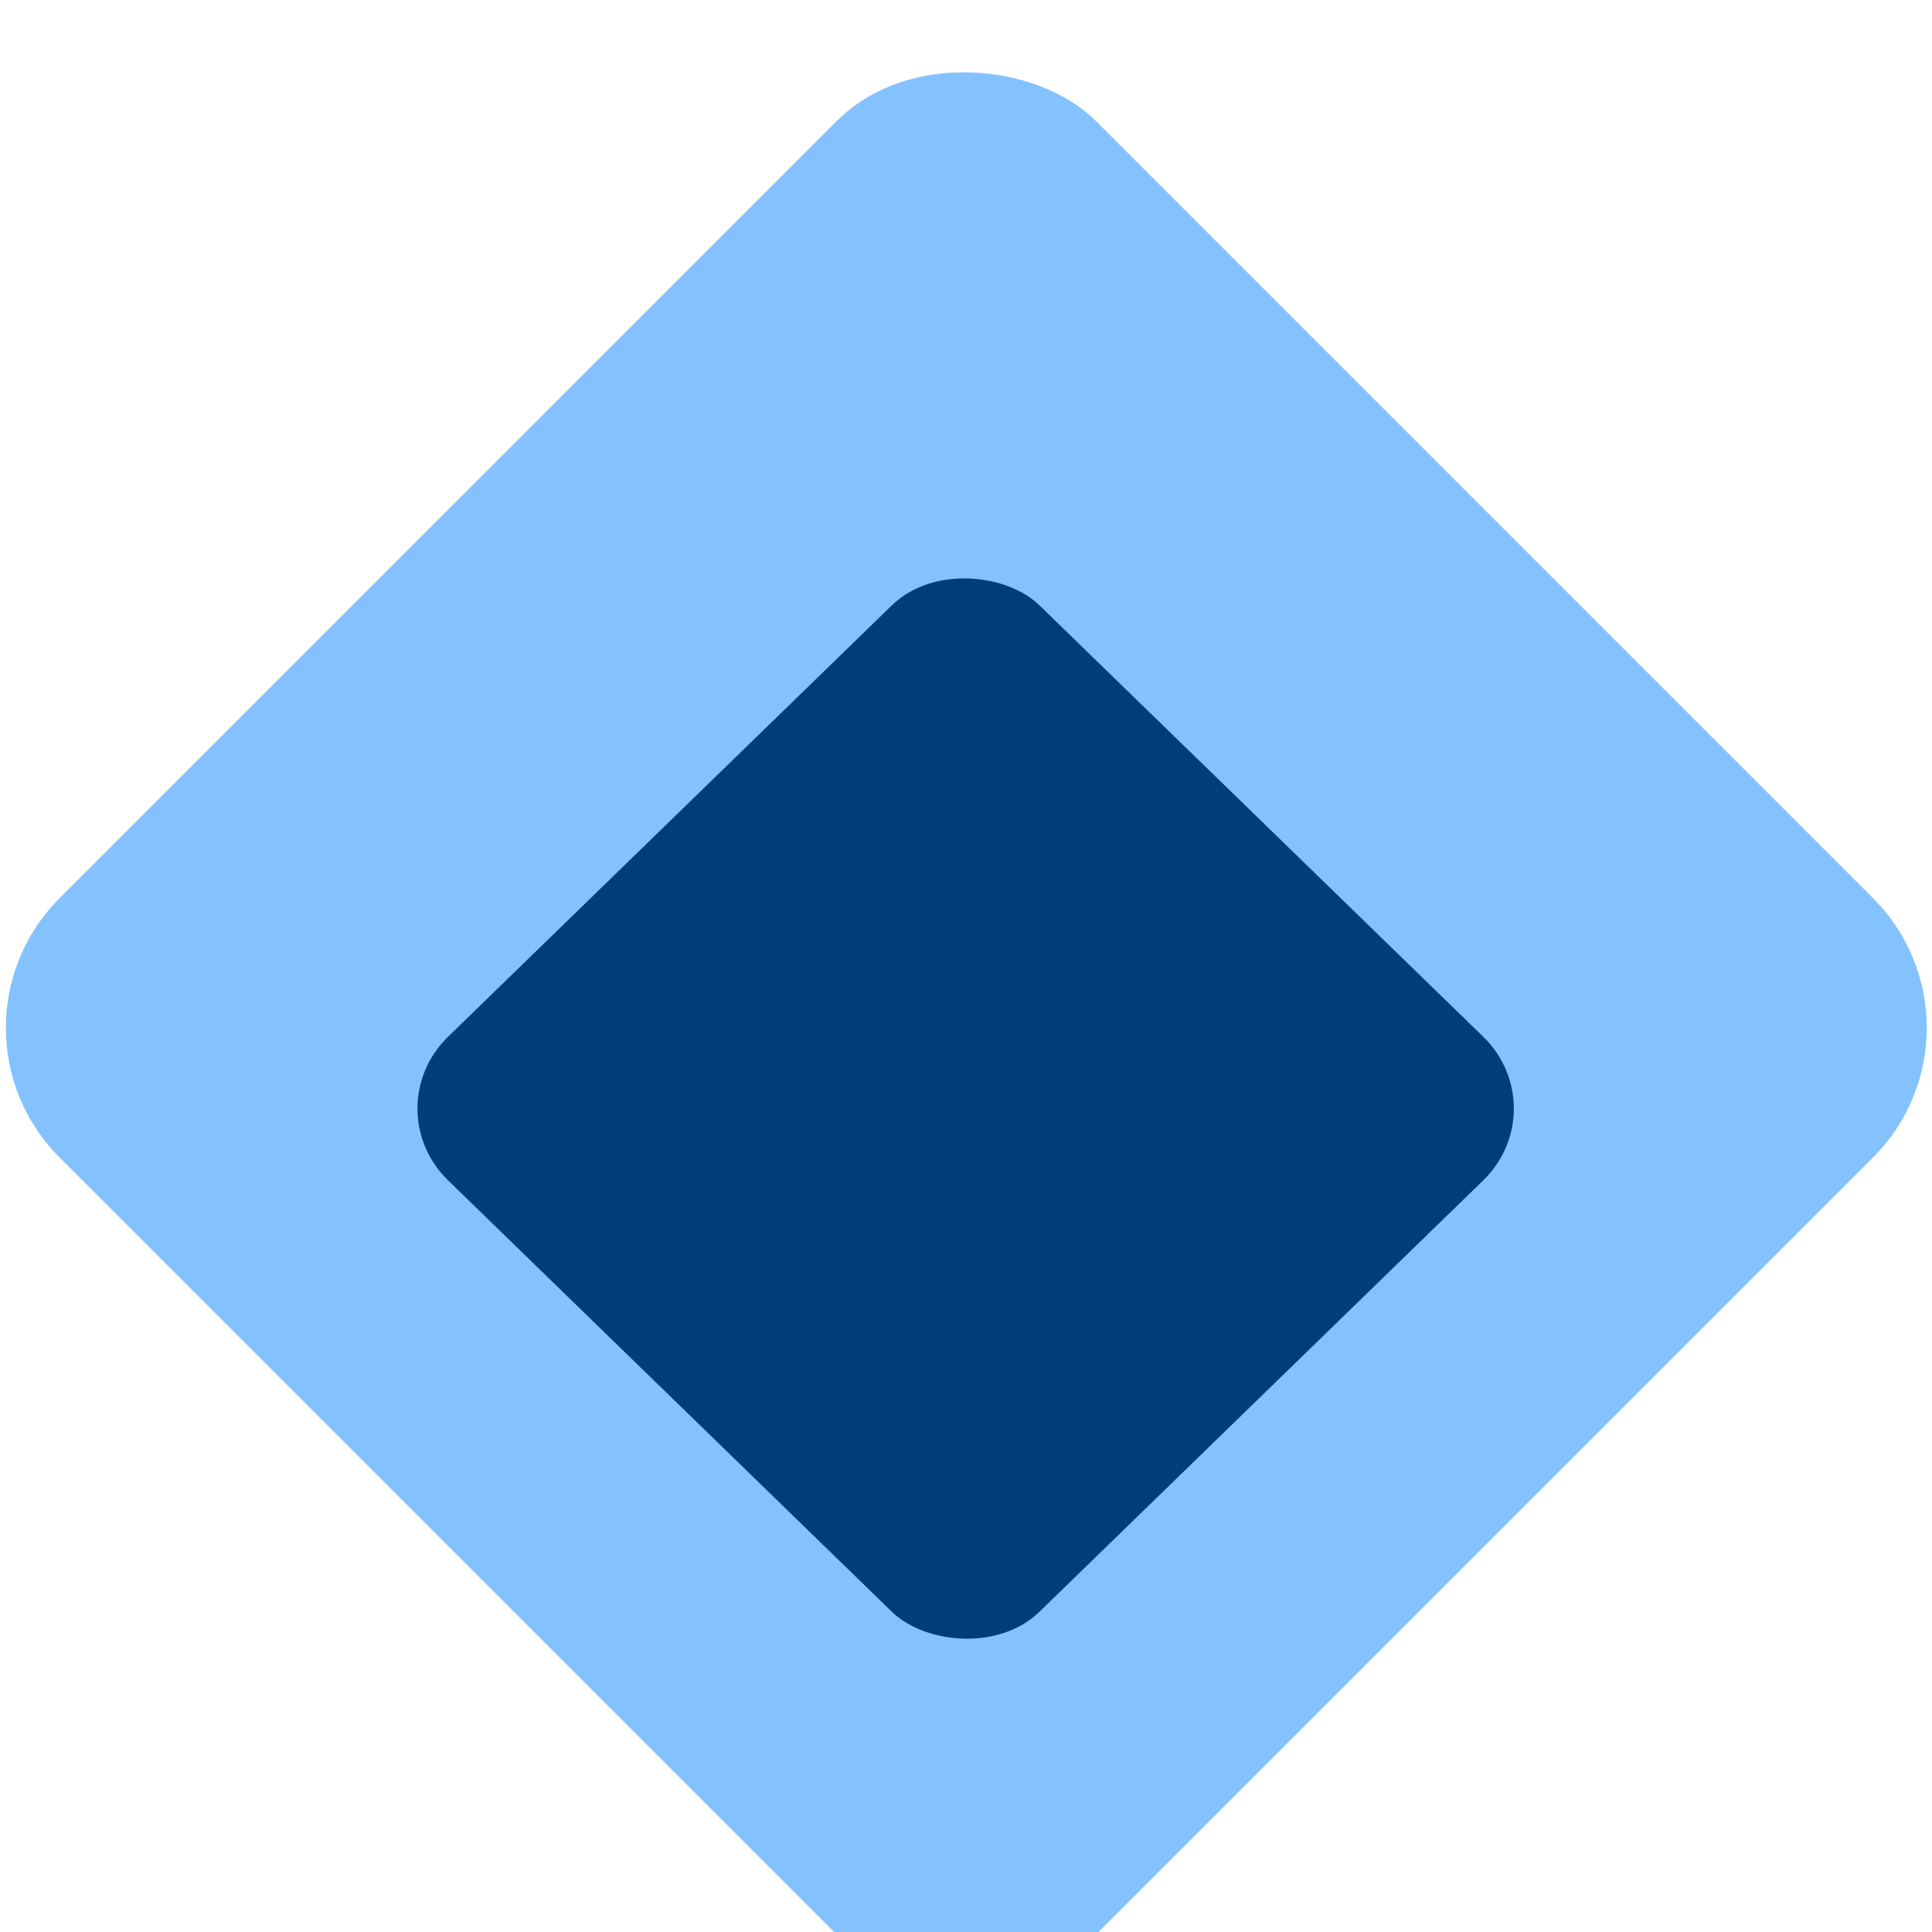 <?xml version="1.0" encoding="UTF-8" standalone="no"?>
<svg
   xmlns:dc="http://purl.org/dc/elements/1.1/"
   xmlns:cc="http://creativecommons.org/ns#"
   xmlns:rdf="http://www.w3.org/1999/02/22-rdf-syntax-ns#"
   xmlns:svg="http://www.w3.org/2000/svg"
   xmlns="http://www.w3.org/2000/svg"
   xmlns:sodipodi="http://sodipodi.sourceforge.net/DTD/sodipodi-0.dtd"
   xmlns:inkscape="http://www.inkscape.org/namespaces/inkscape"
   width="10"
   height="10"
   version="1.1"
   viewBox="0 0 10 10"
   id="svg6"
   sodipodi:docname="icon_key_selected.svg"
   inkscape:version="0.92.4 (unknown)">
  <defs
     id="defs10" />
  <sodipodi:namedview
     pagecolor="#ffffff"
     bordercolor="#666666"
     borderopacity="1"
     objecttolerance="10"
     gridtolerance="10"
     guidetolerance="10"
     inkscape:pageopacity="0"
     inkscape:pageshadow="2"
     inkscape:window-width="1919"
     inkscape:window-height="1191"
     id="namedview8"
     showgrid="false"
     inkscape:zoom="41.7193"
     inkscape:cx="8.4558154"
     inkscape:cy="4.1337833"
     inkscape:window-x="67"
     inkscape:window-y="30"
     inkscape:window-maximized="0"
     inkscape:current-layer="svg6" />
  <g
     transform="matrix(1.243,0,0,1.243,0.033,-1297.796)"
     id="g4">
    <rect
       transform="rotate(-45)"
       x="-741.53"
       y="741.08"
       width="6.103"
       height="6.103"
       ry="0.763"
       id="rect2"
       style="fill:#84c2ff" />
  </g>
  <g
     transform="matrix(1.243,0,0,1.243,-0.039,-1297.836)"
     id="g4-3">
    <rect
       style="fill:#003e7a;fill-opacity:1;stroke-width:0.563"
       transform="matrix(0.717,-0.697,0.717,0.697,0,0)"
       x="-751.21"
       y="753.427"
       width="3.435"
       height="3.435"
       ry="0.429"
       id="rect2-6" />
  </g>
</svg>

